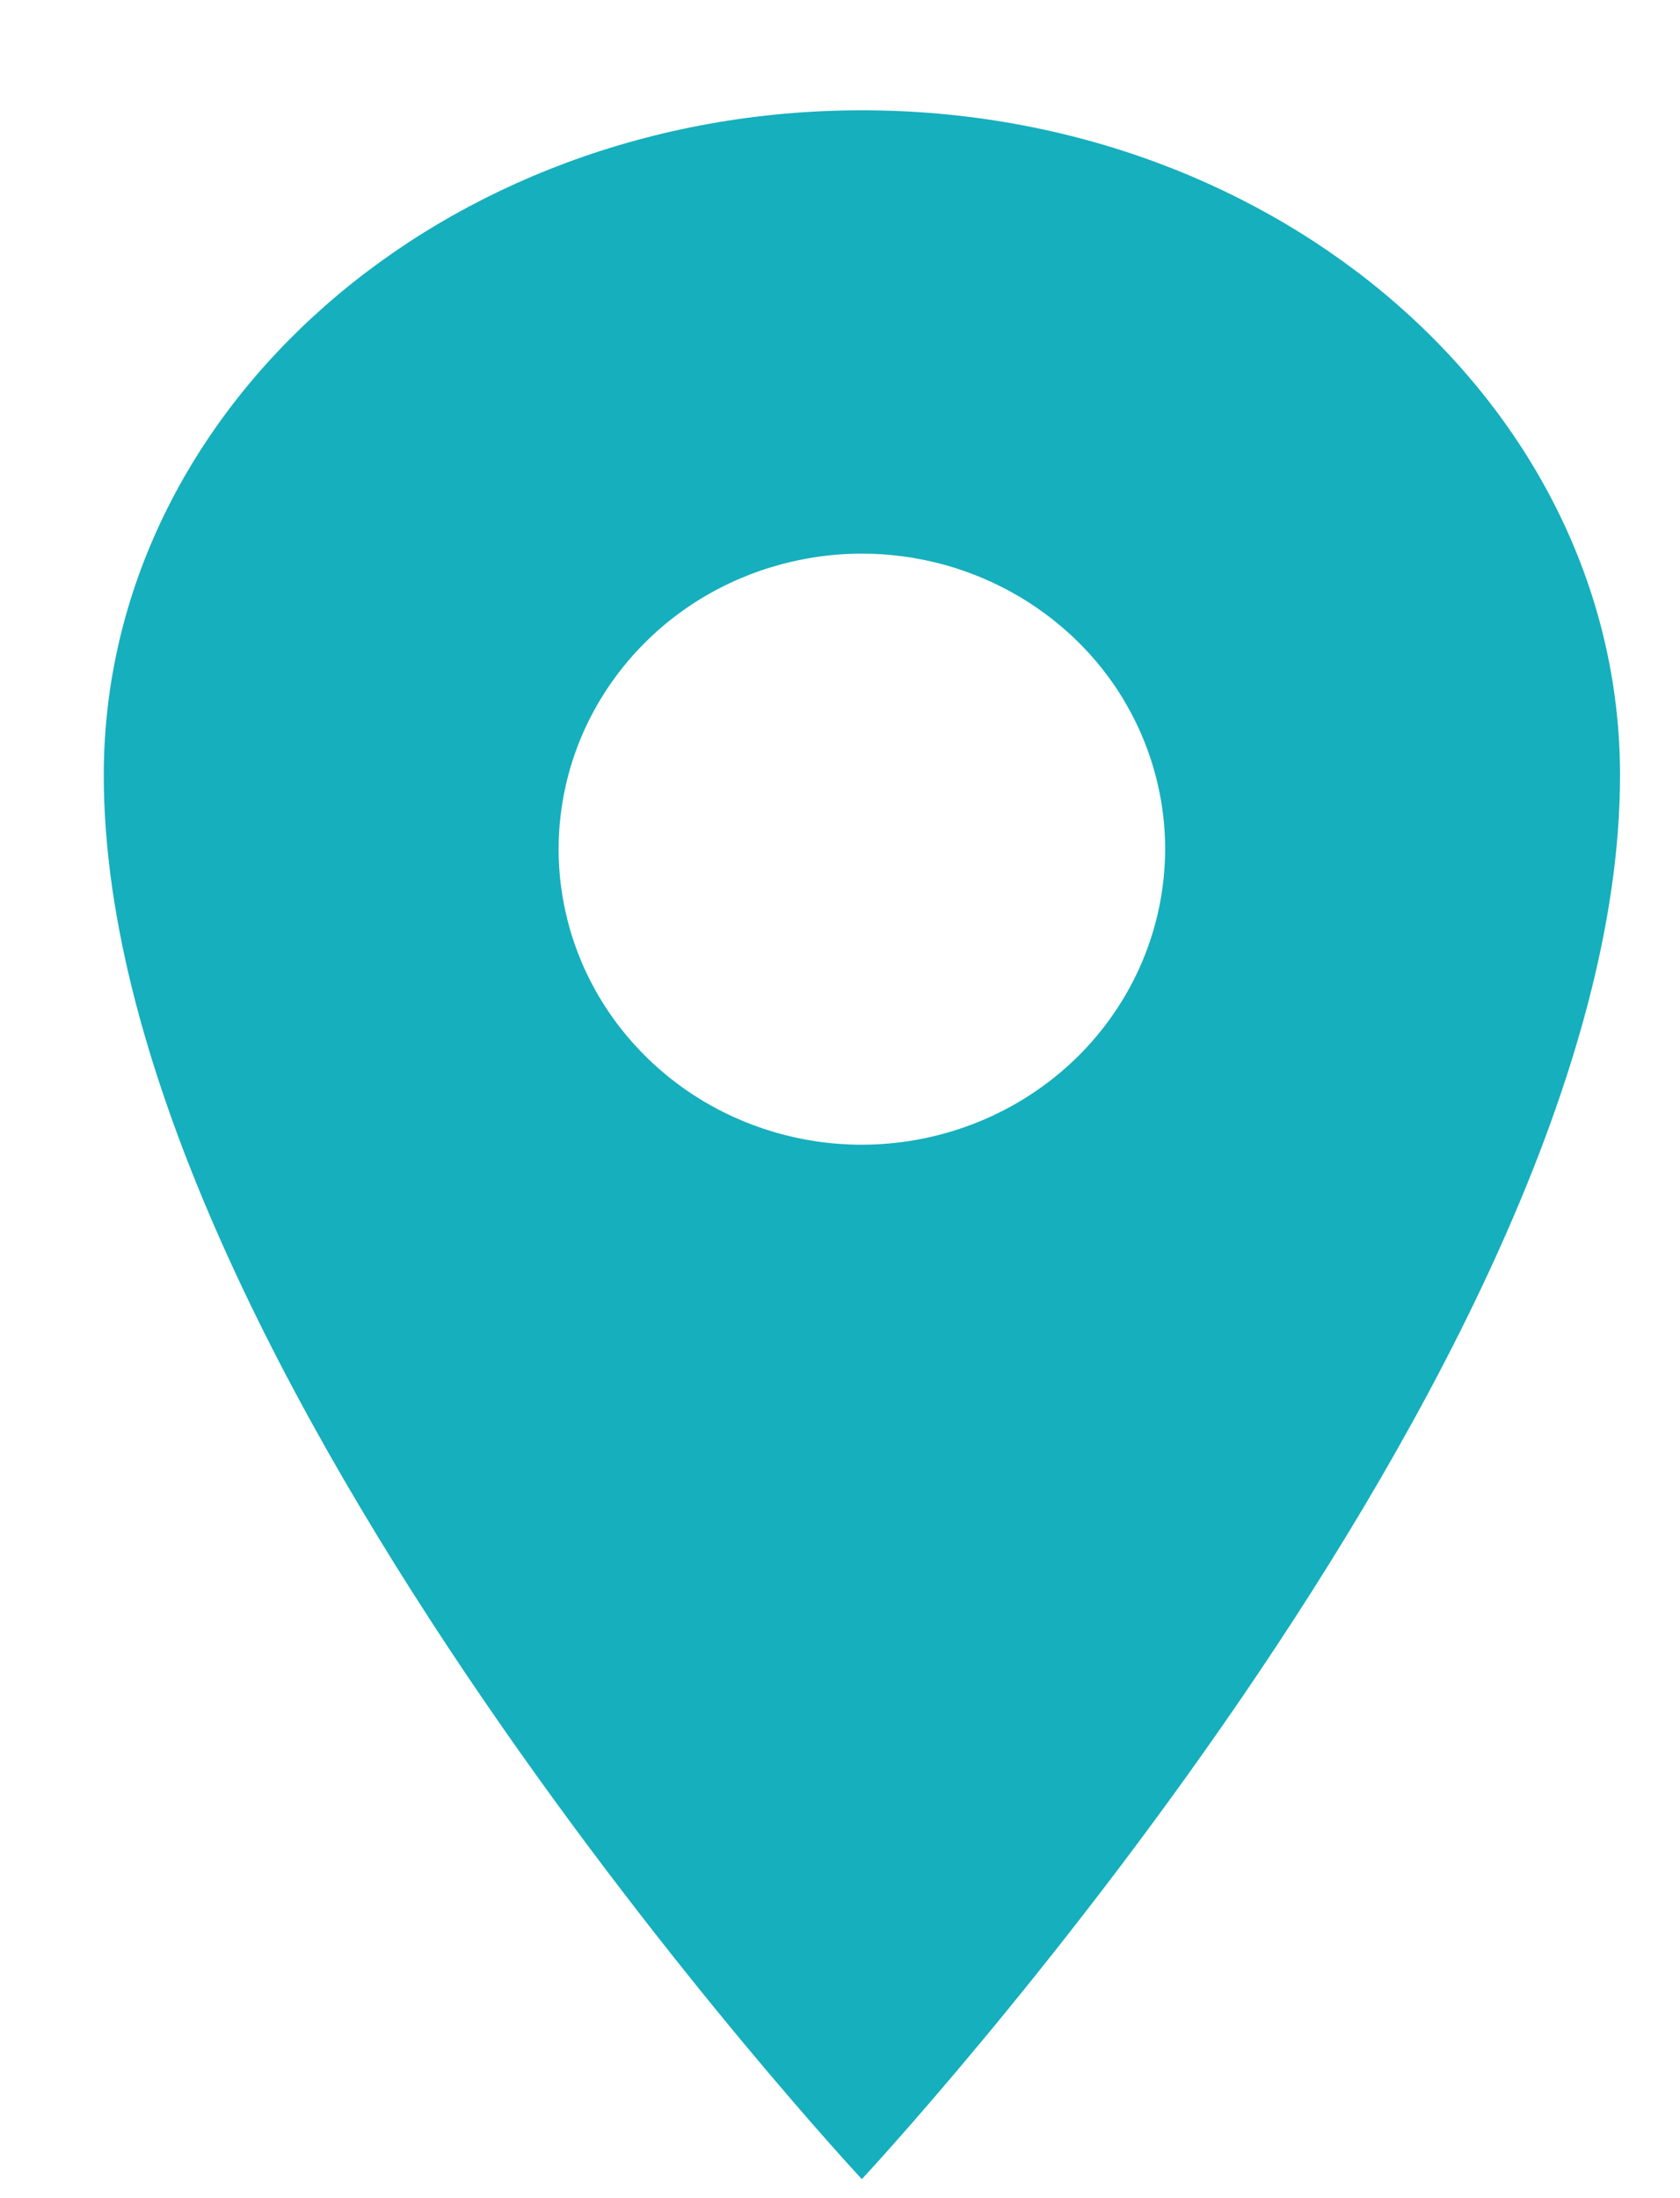 <svg width="13" height="17" viewBox="0 0 13 17" fill="none" xmlns="http://www.w3.org/2000/svg">
<path d="M6.669 0.853C3.431 0.853 0.803 3.157 0.803 5.996C0.803 10.567 6.669 16.853 6.669 16.853C6.669 16.853 12.536 10.567 12.536 5.996C12.536 3.157 9.908 0.853 6.669 0.853ZM6.669 8.853C6.205 8.853 5.752 8.719 5.366 8.468C4.98 8.217 4.679 7.86 4.501 7.442C4.324 7.024 4.277 6.565 4.368 6.121C4.458 5.678 4.682 5.271 5.01 4.951C5.338 4.631 5.756 4.414 6.212 4.326C6.667 4.237 7.139 4.283 7.567 4.456C7.996 4.629 8.363 4.922 8.621 5.297C8.878 5.673 9.016 6.115 9.016 6.567C9.015 7.173 8.768 7.754 8.328 8.183C7.888 8.611 7.292 8.852 6.669 8.853Z" fill="#16AFBD"/>
</svg>
